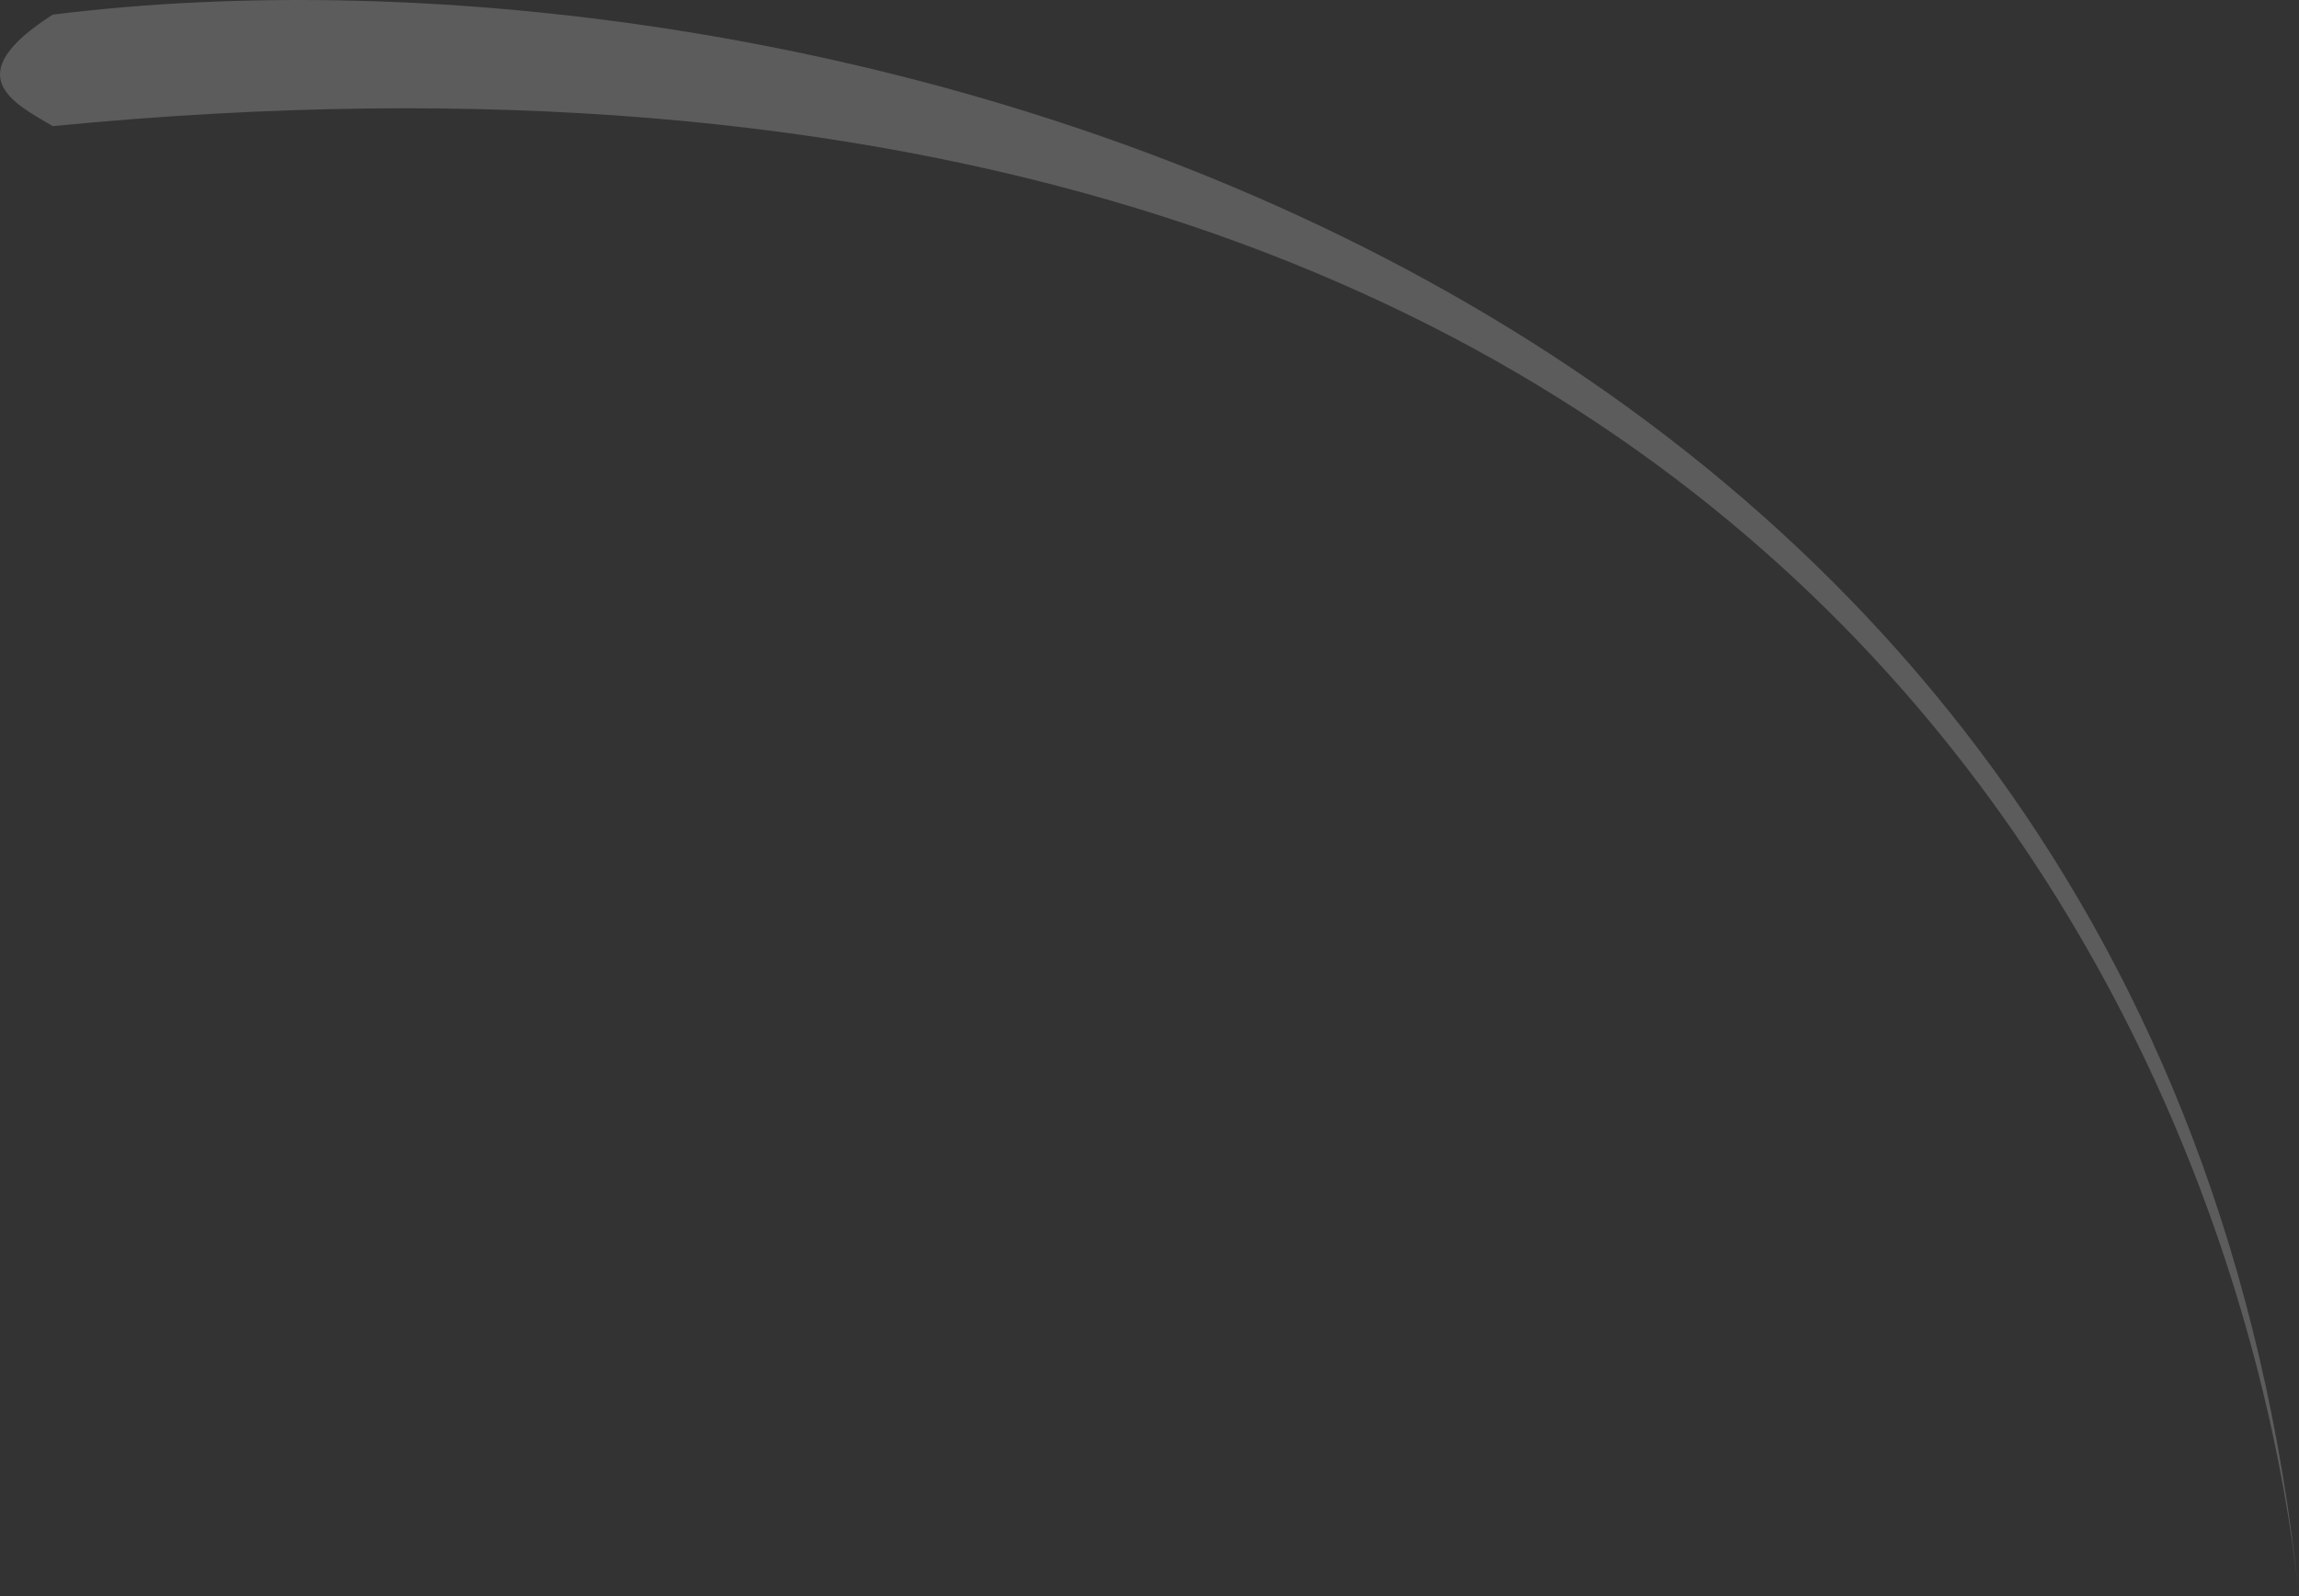 <svg width="108" height="75" viewBox="0 0 108 75" fill="none" xmlns="http://www.w3.org/2000/svg">
<rect x="0" y="0" width="108" height="75" fill="#333333" stroke="none"/>
<path d="M108 75C101.495 12.159 37.71 -3.722 2.477 0.688C-2.009 3.554 0.608 4.824 2.477 5.927C84.808 -2.112 105.29 49.643 108 75Z" fill="white" fill-opacity="0.2"/>
</svg>
